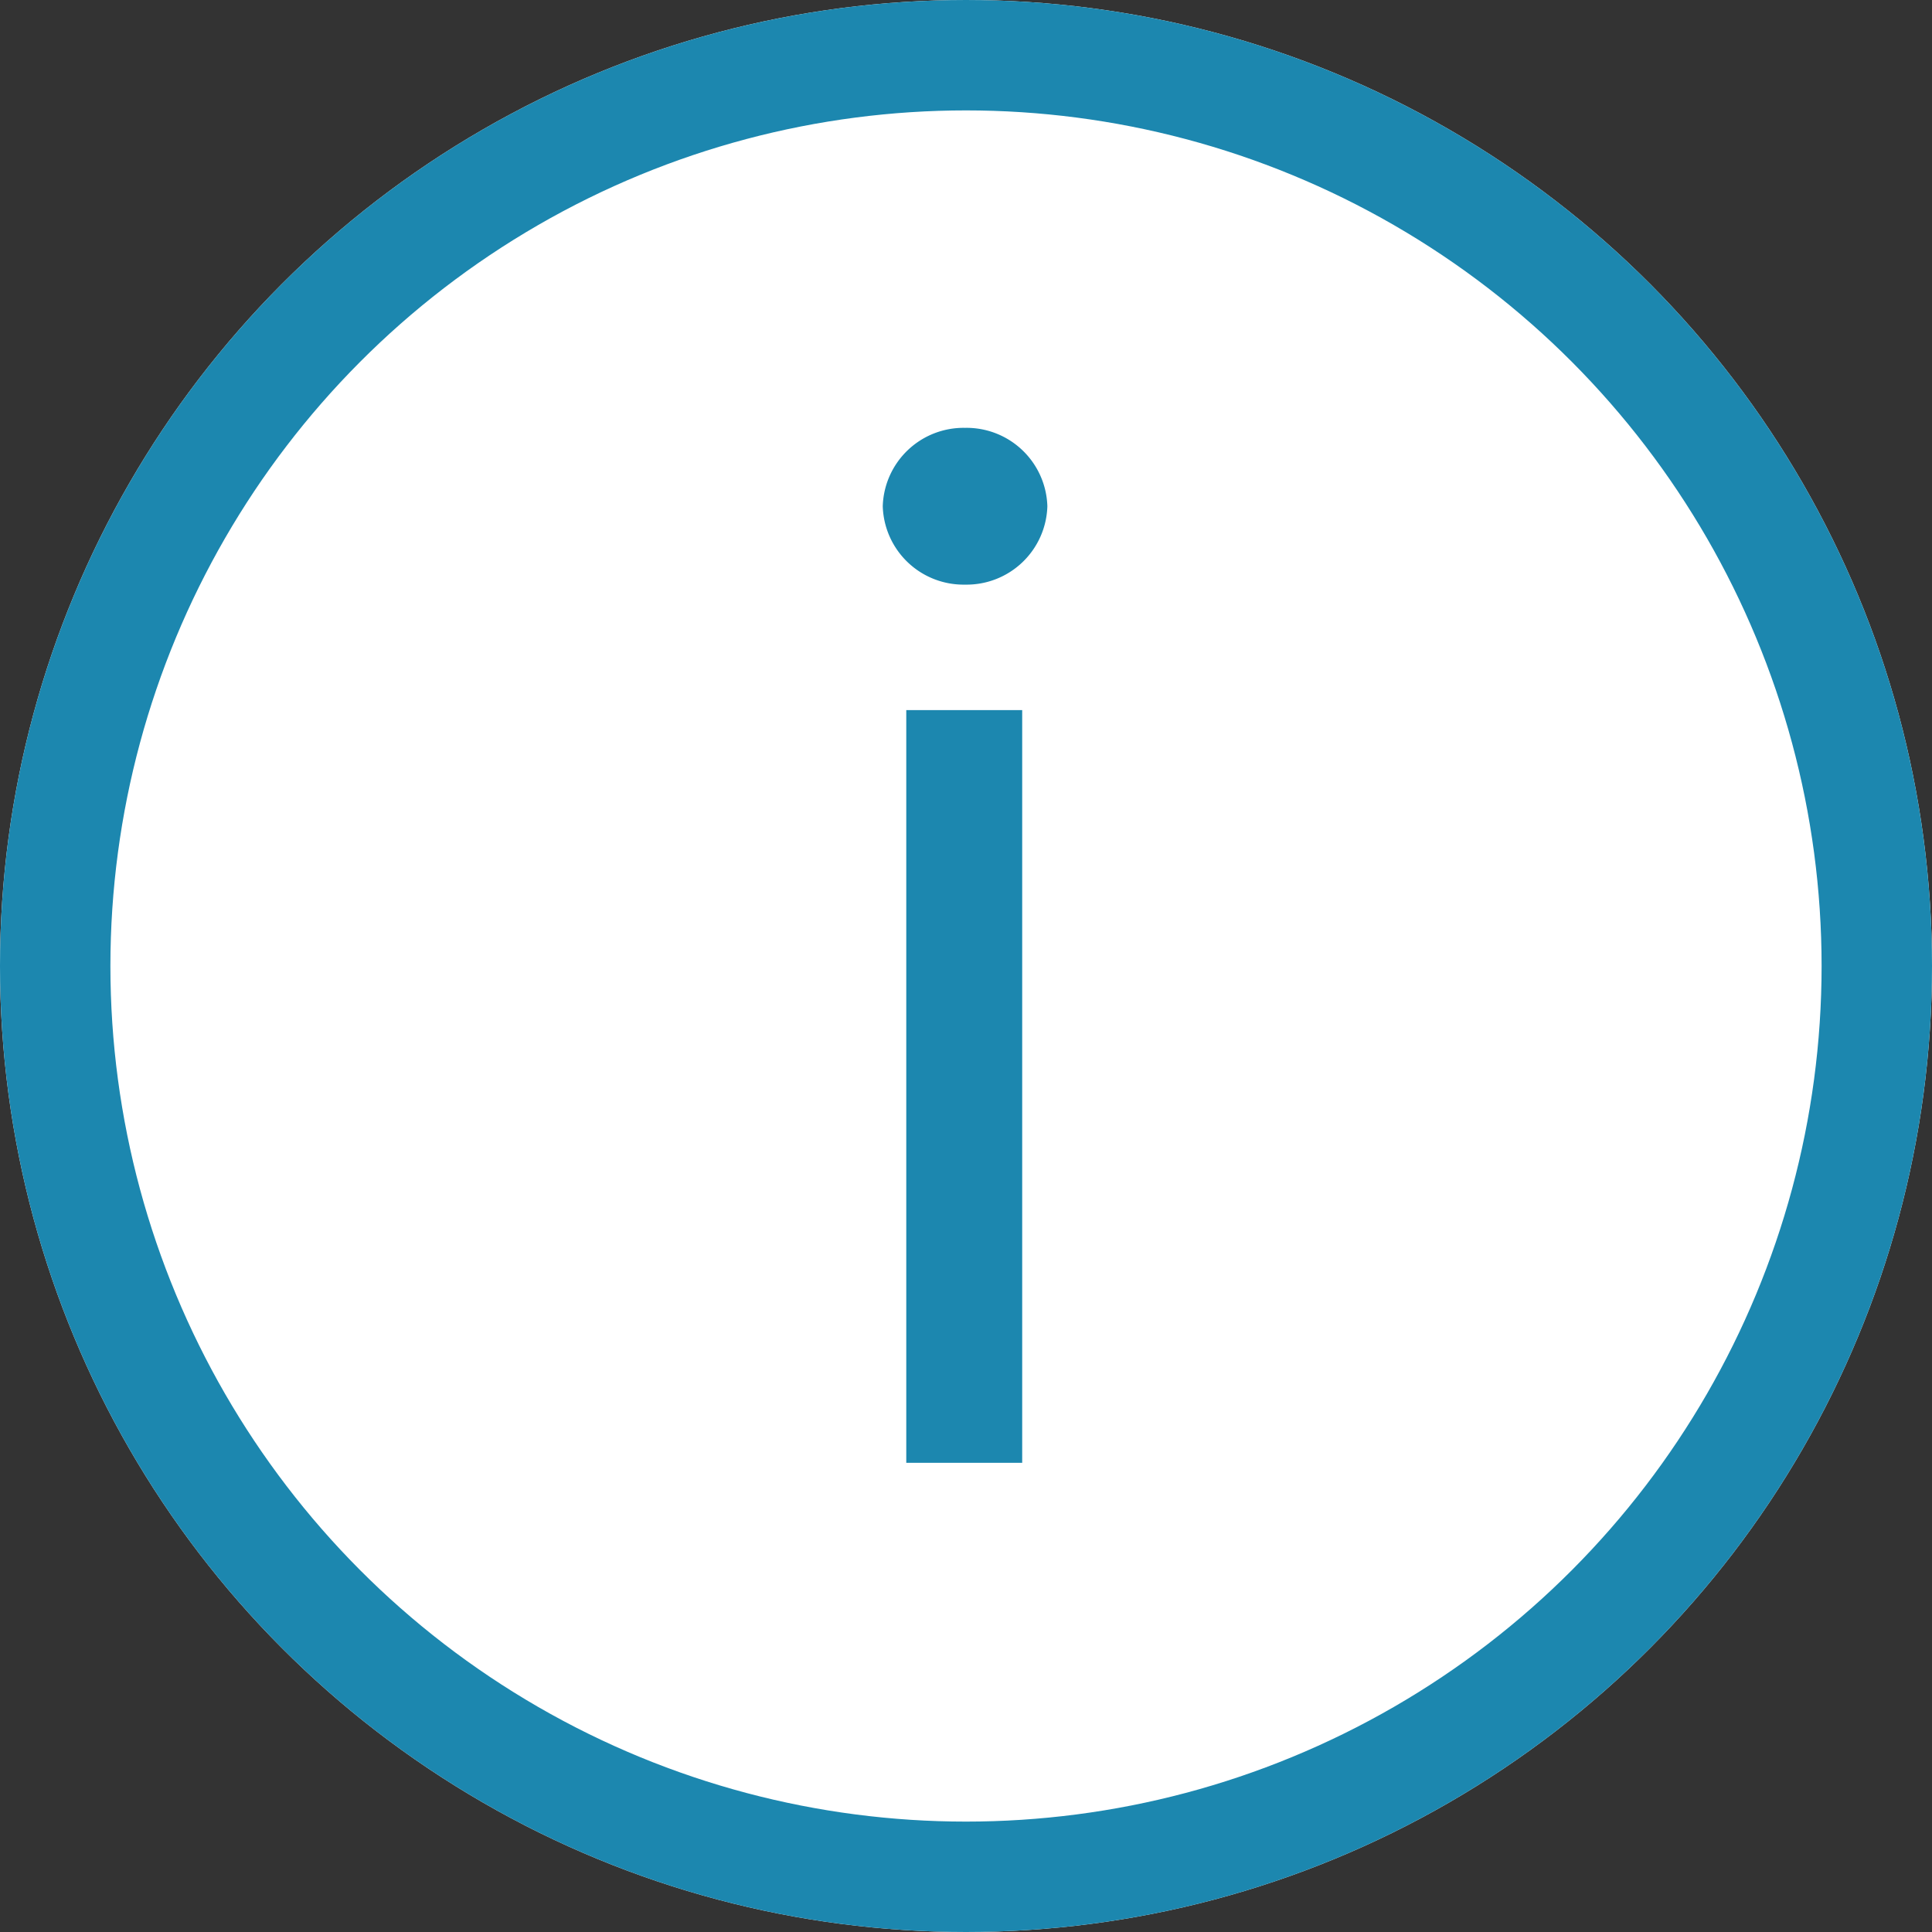 <svg xmlns="http://www.w3.org/2000/svg" width="35" height="35" viewBox="0 0 35 35">
    <rect x="0" y="0" width="35" height="35" fill="#333333" stroke="none"/>
    <g data-name="Ellipse 2" style="fill:#fff;stroke:#1c87af;stroke-width:2px">
        <circle cx="17.5" cy="17.5" r="17.5" style="stroke:none"/>
        <circle cx="17.5" cy="17.5" r="16.5" style="fill:none"/>
    </g>
    <path data-name="Pfad 79" d="M1.918 0h2.1v-13.636h-2.1zm1.065-15.909a1.464 1.464 0 0 0 1.491-1.42 1.464 1.464 0 0 0-1.491-1.42 1.464 1.464 0 0 0-1.491 1.42 1.464 1.464 0 0 0 1.491 1.42z" transform="translate(14.5 26.5)" style="fill:#1c87af"/>
</svg>
